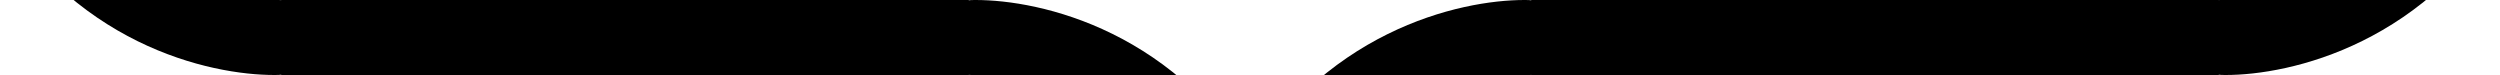 <?xml version='1.0' encoding='UTF-8'?>
<!-- This file was generated by dvisvgm 2.6.3 -->
<svg version='1.1' xmlns='http://www.w3.org/2000/svg' xmlns:xlink='http://www.w3.org/1999/xlink' width='42pt' height='1.26pt' viewBox='78.856 -46.449 42 1.26'>
<defs>
<path id='g0-122' d='M4.83 -0.966C4.83 -1.249 4.83 -1.26 4.609 -1.26C3.538 -1.26 1.176 -0.756 -0.252 1.806V1.974C-0.252 2.236 -0.241 2.247 0 2.247C0.2 2.247 0.21 2.236 0.263 2.163C1.123 0.787 2.572 0.042 4.704 0C4.83 0 4.83 -0.073 4.83 -0.294V-0.966Z'/>
<path id='g0-123' d='M4.977 1.806C3.549 -0.766 1.186 -1.26 0.116 -1.26C-0.105 -1.26 -0.105 -1.249 -0.105 -0.966V-0.294C-0.105 -0.052 -0.105 0 0.042 0C0.682 0.011 1.722 0.095 2.667 0.556C3.801 1.123 4.231 1.785 4.494 2.194C4.525 2.247 4.588 2.247 4.725 2.247C4.966 2.247 4.977 2.236 4.977 1.974V1.806Z'/>
<path id='g0-124' d='M4.83 -0.966C4.83 -1.207 4.83 -1.26 4.683 -1.26C4.042 -1.27 3.003 -1.354 2.058 -1.816C0.924 -2.383 0.493 -3.045 0.231 -3.454C0.2 -3.507 0.137 -3.507 0 -3.507C-0.241 -3.507 -0.252 -3.496 -0.252 -3.234V-3.066C1.176 -0.493 3.538 0 4.609 0C4.83 0 4.83 -0.011 4.83 -0.294V-0.966Z'/>
<path id='g0-125' d='M4.977 -3.234C4.977 -3.496 4.966 -3.507 4.725 -3.507C4.525 -3.507 4.515 -3.496 4.462 -3.423C3.601 -2.047 2.152 -1.302 0.021 -1.26C-0.105 -1.26 -0.105 -1.186 -0.105 -0.966V-0.294C-0.105 -0.011 -0.105 0 0.116 0C1.186 0 3.549 -0.504 4.977 -3.066V-3.234Z'/>
</defs>
<g id='page1'>
<use x='78.856' y='-45.189' xlink:href='#g0-124'/>
<rect x='83.581' y='-46.449' height='1.26' width='11.55'/>
<use x='95.131' y='-45.189' xlink:href='#g0-123'/>
<use x='99.856' y='-45.189' xlink:href='#g0-122'/>
<rect x='104.581' y='-46.449' height='1.26' width='11.55'/>
<use x='116.131' y='-45.189' xlink:href='#g0-125'/>
</g>
</svg>